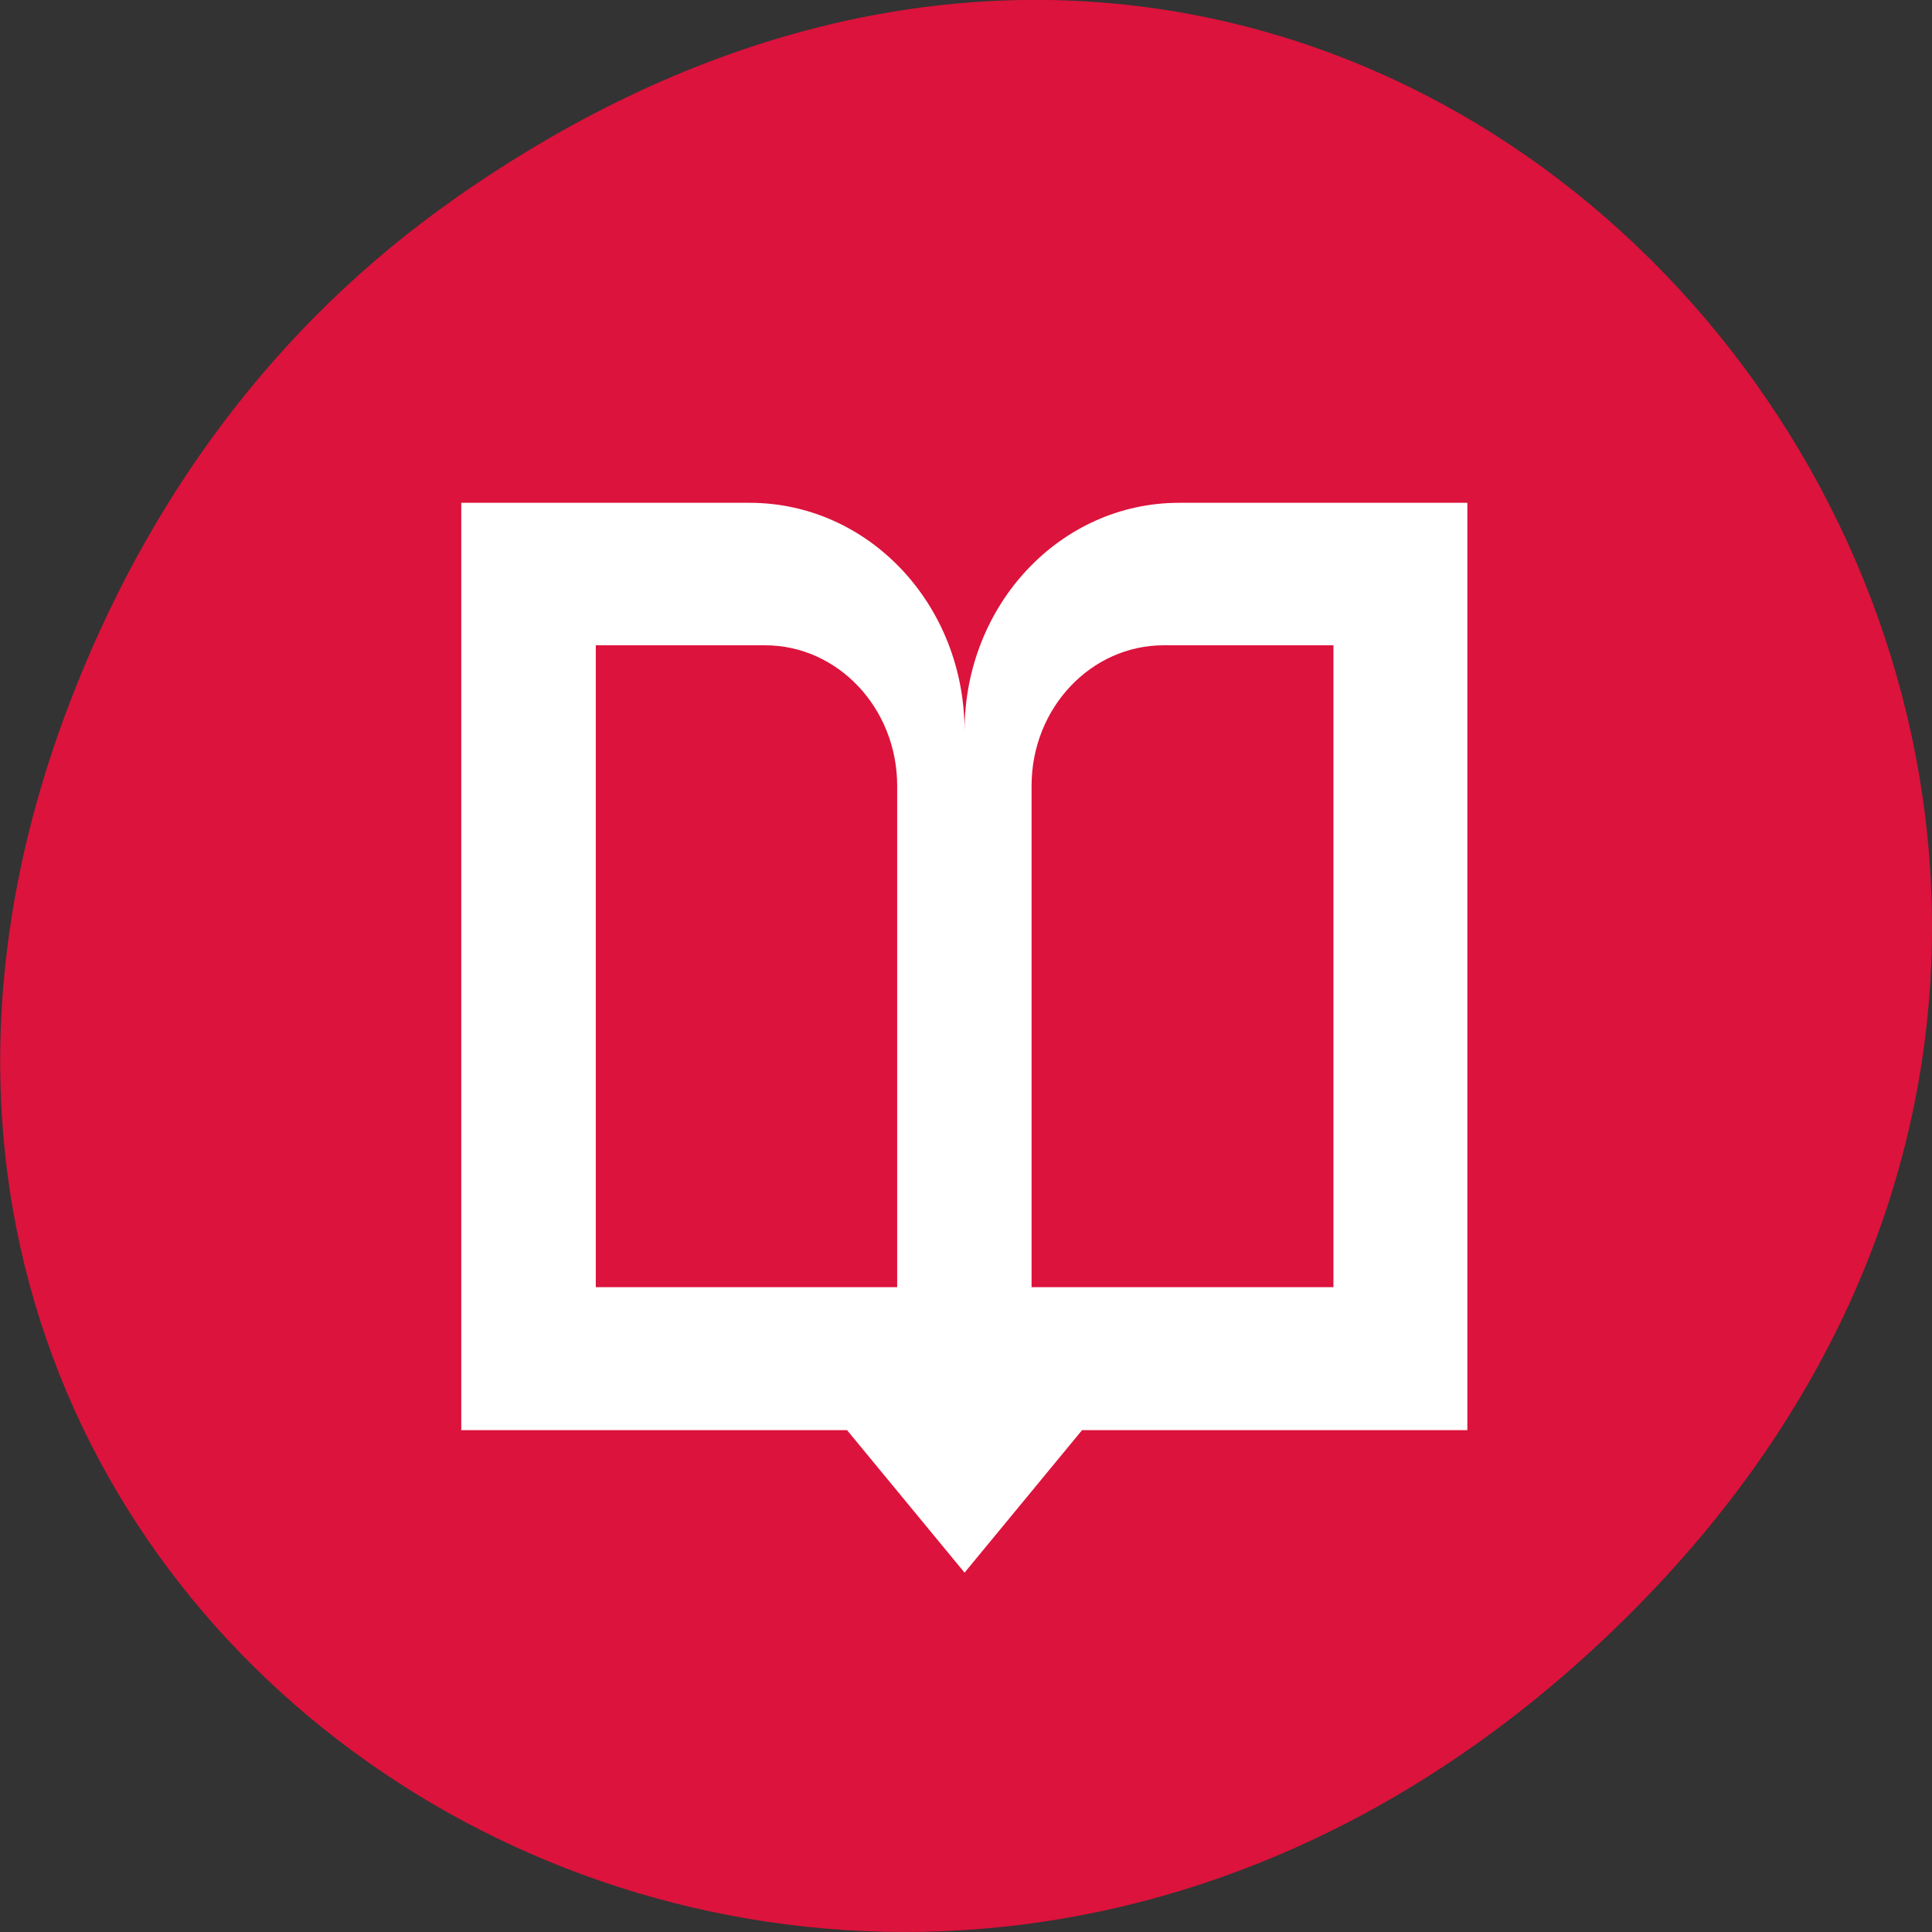 <svg xmlns="http://www.w3.org/2000/svg" viewBox="0 0 16 16"><rect x="0" y="0" width="16" height="16" fill="#333333" stroke="none"/><path d="m 3.762 1.648 c 8.184 -5.754 16.473 4.871 9.805 11.648 c -6.281 6.387 -16.043 0.469 -12.988 -7.48 c 0.633 -1.656 1.68 -3.113 3.184 -4.168" style="fill:#dc133c"/><path d="m 3.82 4.164 v 7.68 h 3.195 l 0.973 1.18 l 0.973 -1.18 h 3.191 v -7.68 h -2.387 c -0.984 0 -1.777 0.844 -1.777 1.891 c 0 -1.047 -0.793 -1.891 -1.781 -1.891 m -1.273 1.18 h 1.402 c 0.602 0 1.094 0.52 1.094 1.164 v 4.152 h -2.496 m 4.703 -5.316 h 1.406 v 5.316 h -2.5 v -4.152 c 0 -0.645 0.492 -1.164 1.094 -1.164" style="fill:#fff;fill-rule:evenodd"/></svg>